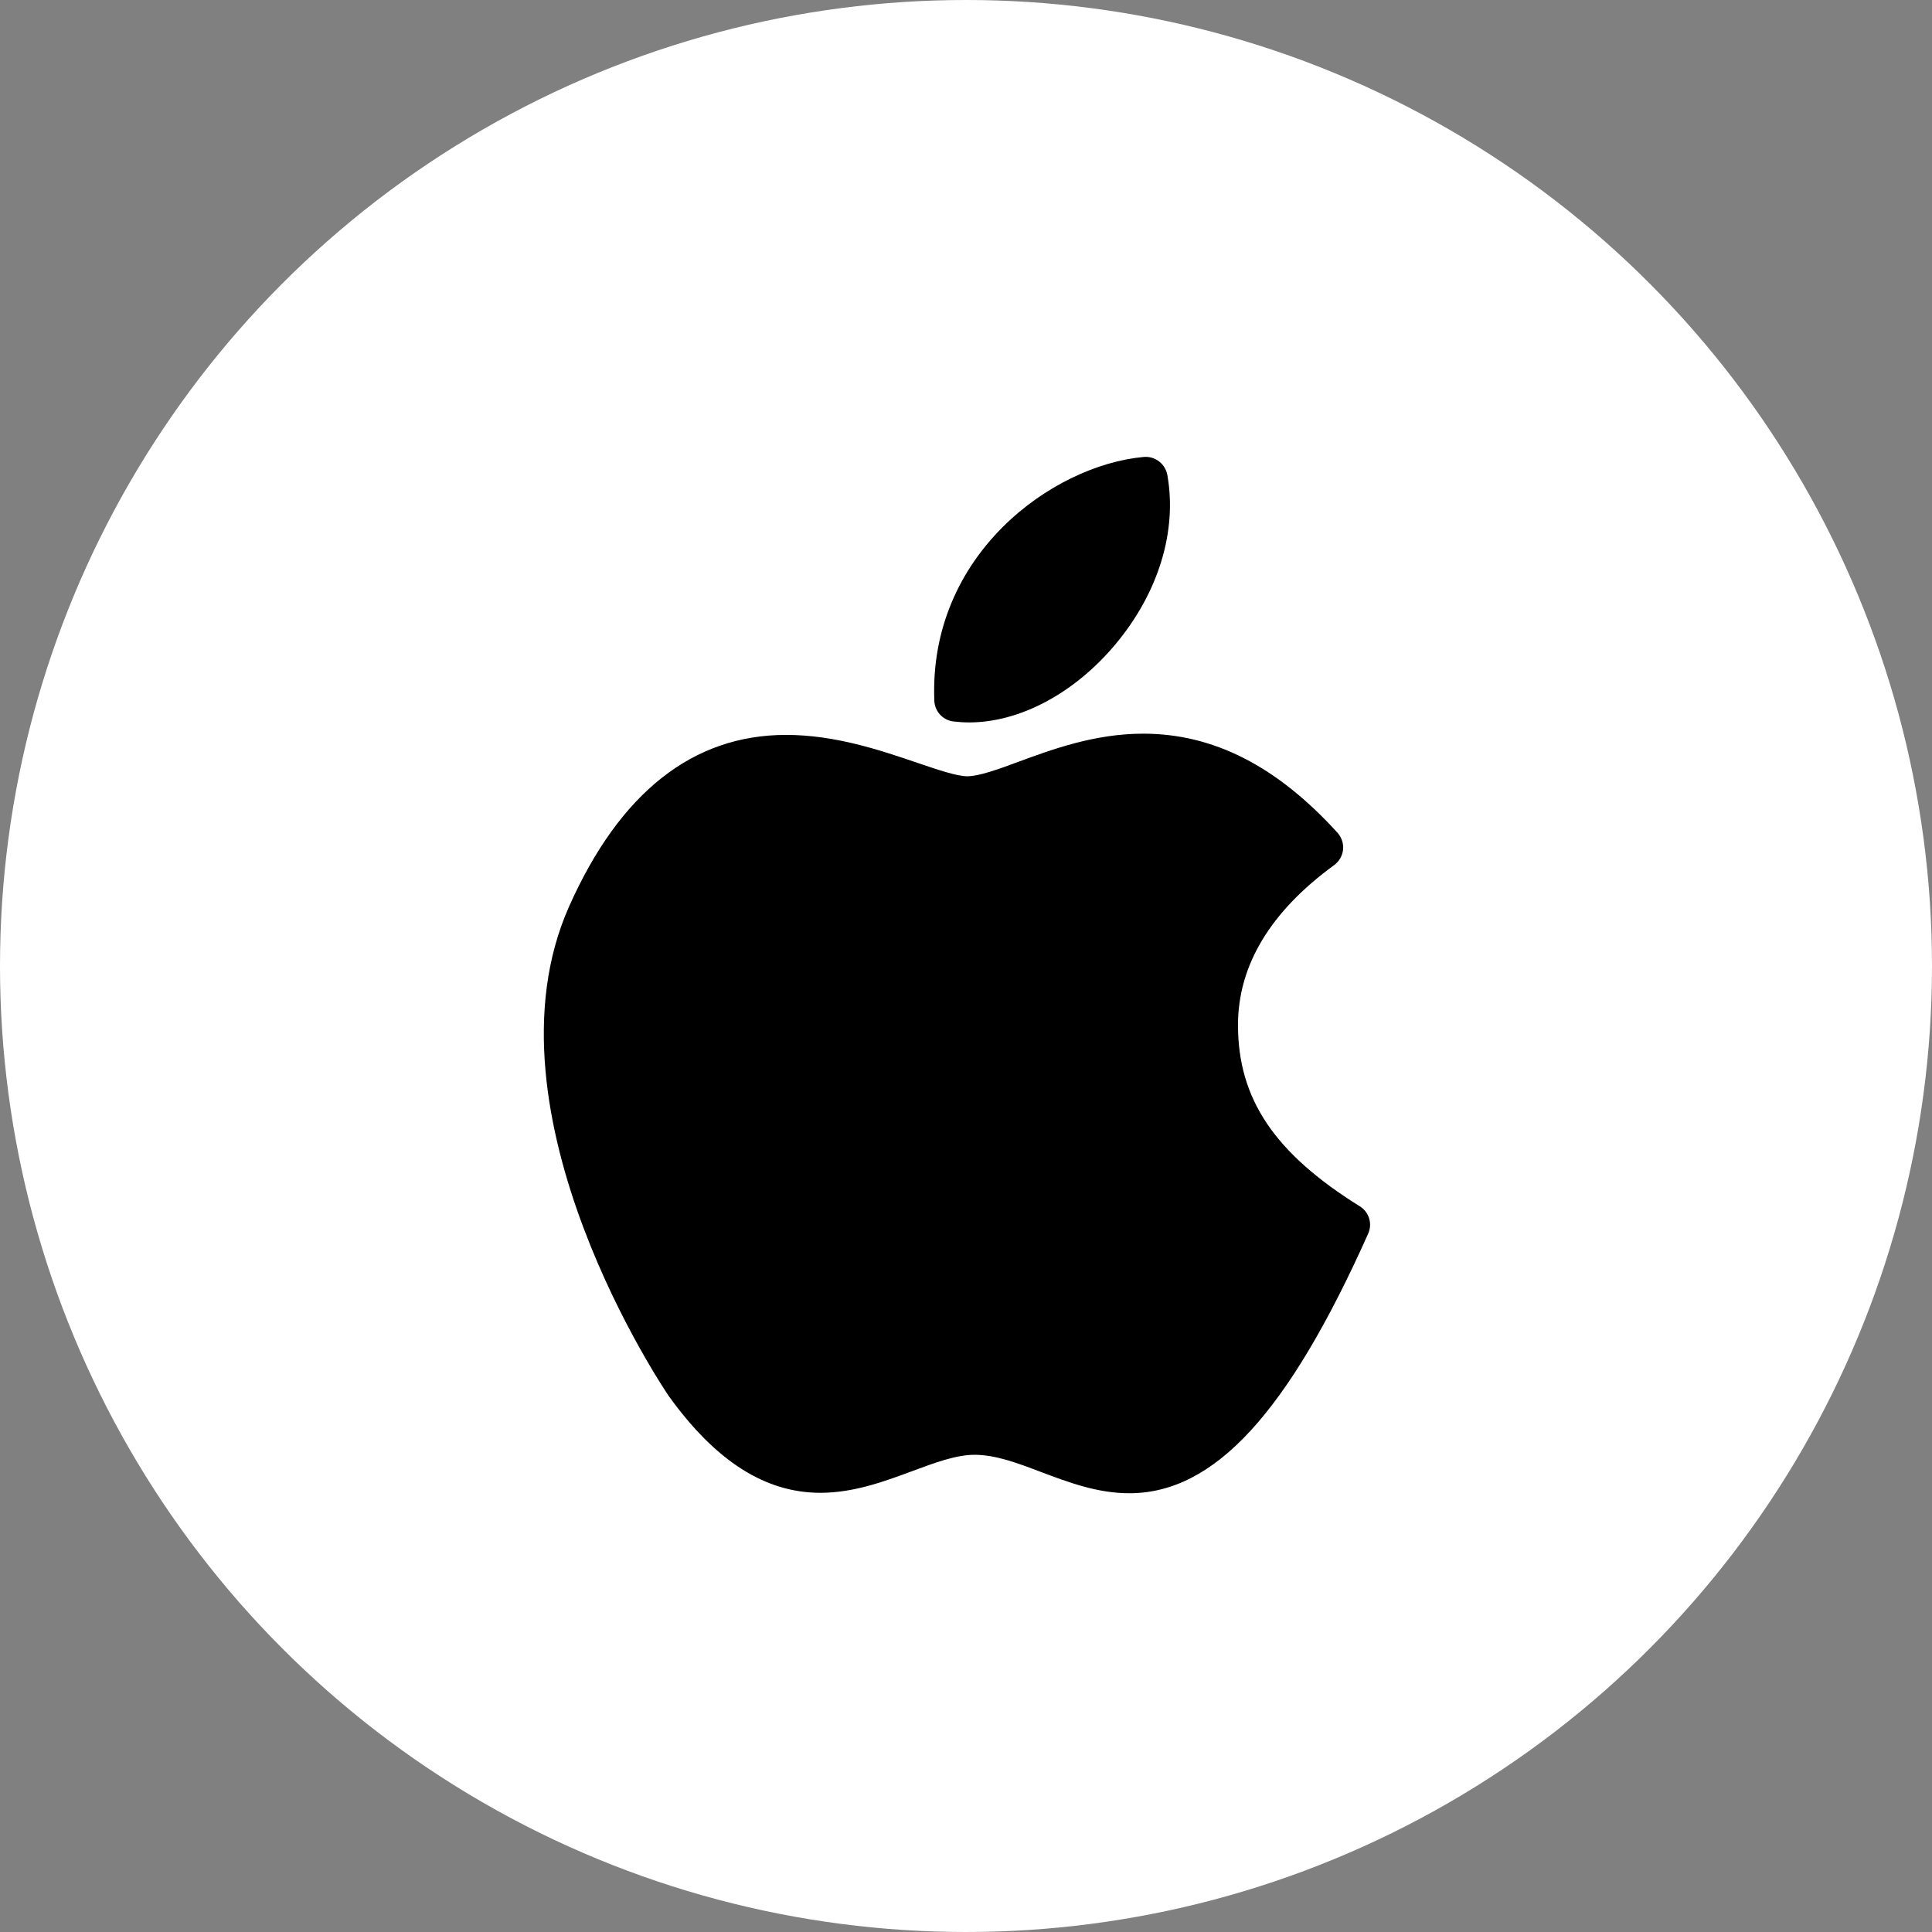 <svg width="107" height="107" viewBox="0 0 107 107" fill="none" xmlns="http://www.w3.org/2000/svg">
<rect x="0" y="0" width="107" height="107" fill="#808080" stroke="none"/>
<circle cx="53.5" cy="53.5" r="53.5" fill="white"/>
<path d="M62.544 82.7C60.772 82.7 59.194 82.101 57.674 81.531C56.371 81.035 55.144 80.571 53.979 80.571C52.945 80.571 51.765 81.013 50.516 81.478C49.005 82.036 47.294 82.676 45.436 82.676C42.381 82.676 39.643 80.927 37.053 77.338C36.944 77.186 26.398 61.697 31.521 50.196C34.327 43.898 38.37 40.701 43.537 40.701C46.263 40.701 48.778 41.557 50.799 42.245C51.93 42.63 52.998 42.992 53.561 42.992C54.225 42.992 55.294 42.603 56.417 42.185C58.293 41.496 60.632 40.633 63.315 40.633C67.203 40.633 70.722 42.429 74.076 46.122C74.189 46.248 74.275 46.396 74.328 46.557C74.38 46.718 74.399 46.888 74.383 47.057C74.364 47.225 74.311 47.388 74.227 47.535C74.142 47.681 74.028 47.809 73.892 47.91C70.357 50.486 68.564 53.466 68.564 56.77C68.564 60.861 70.584 63.867 75.308 66.808C75.557 66.962 75.741 67.2 75.827 67.48C75.912 67.759 75.893 68.06 75.772 68.326C71.331 78.263 67.251 82.7 62.544 82.7ZM53.675 40.01C53.385 40.01 53.092 39.991 52.804 39.957C52.519 39.923 52.256 39.788 52.062 39.576C51.867 39.365 51.755 39.091 51.746 38.804C51.427 30.718 58.281 25.766 63.346 25.307C63.647 25.281 63.947 25.368 64.187 25.551C64.428 25.733 64.592 25.999 64.649 26.295C65.207 29.408 64.163 32.83 61.778 35.682C59.511 38.393 56.48 40.01 53.675 40.01Z" fill="black"/>
</svg>
